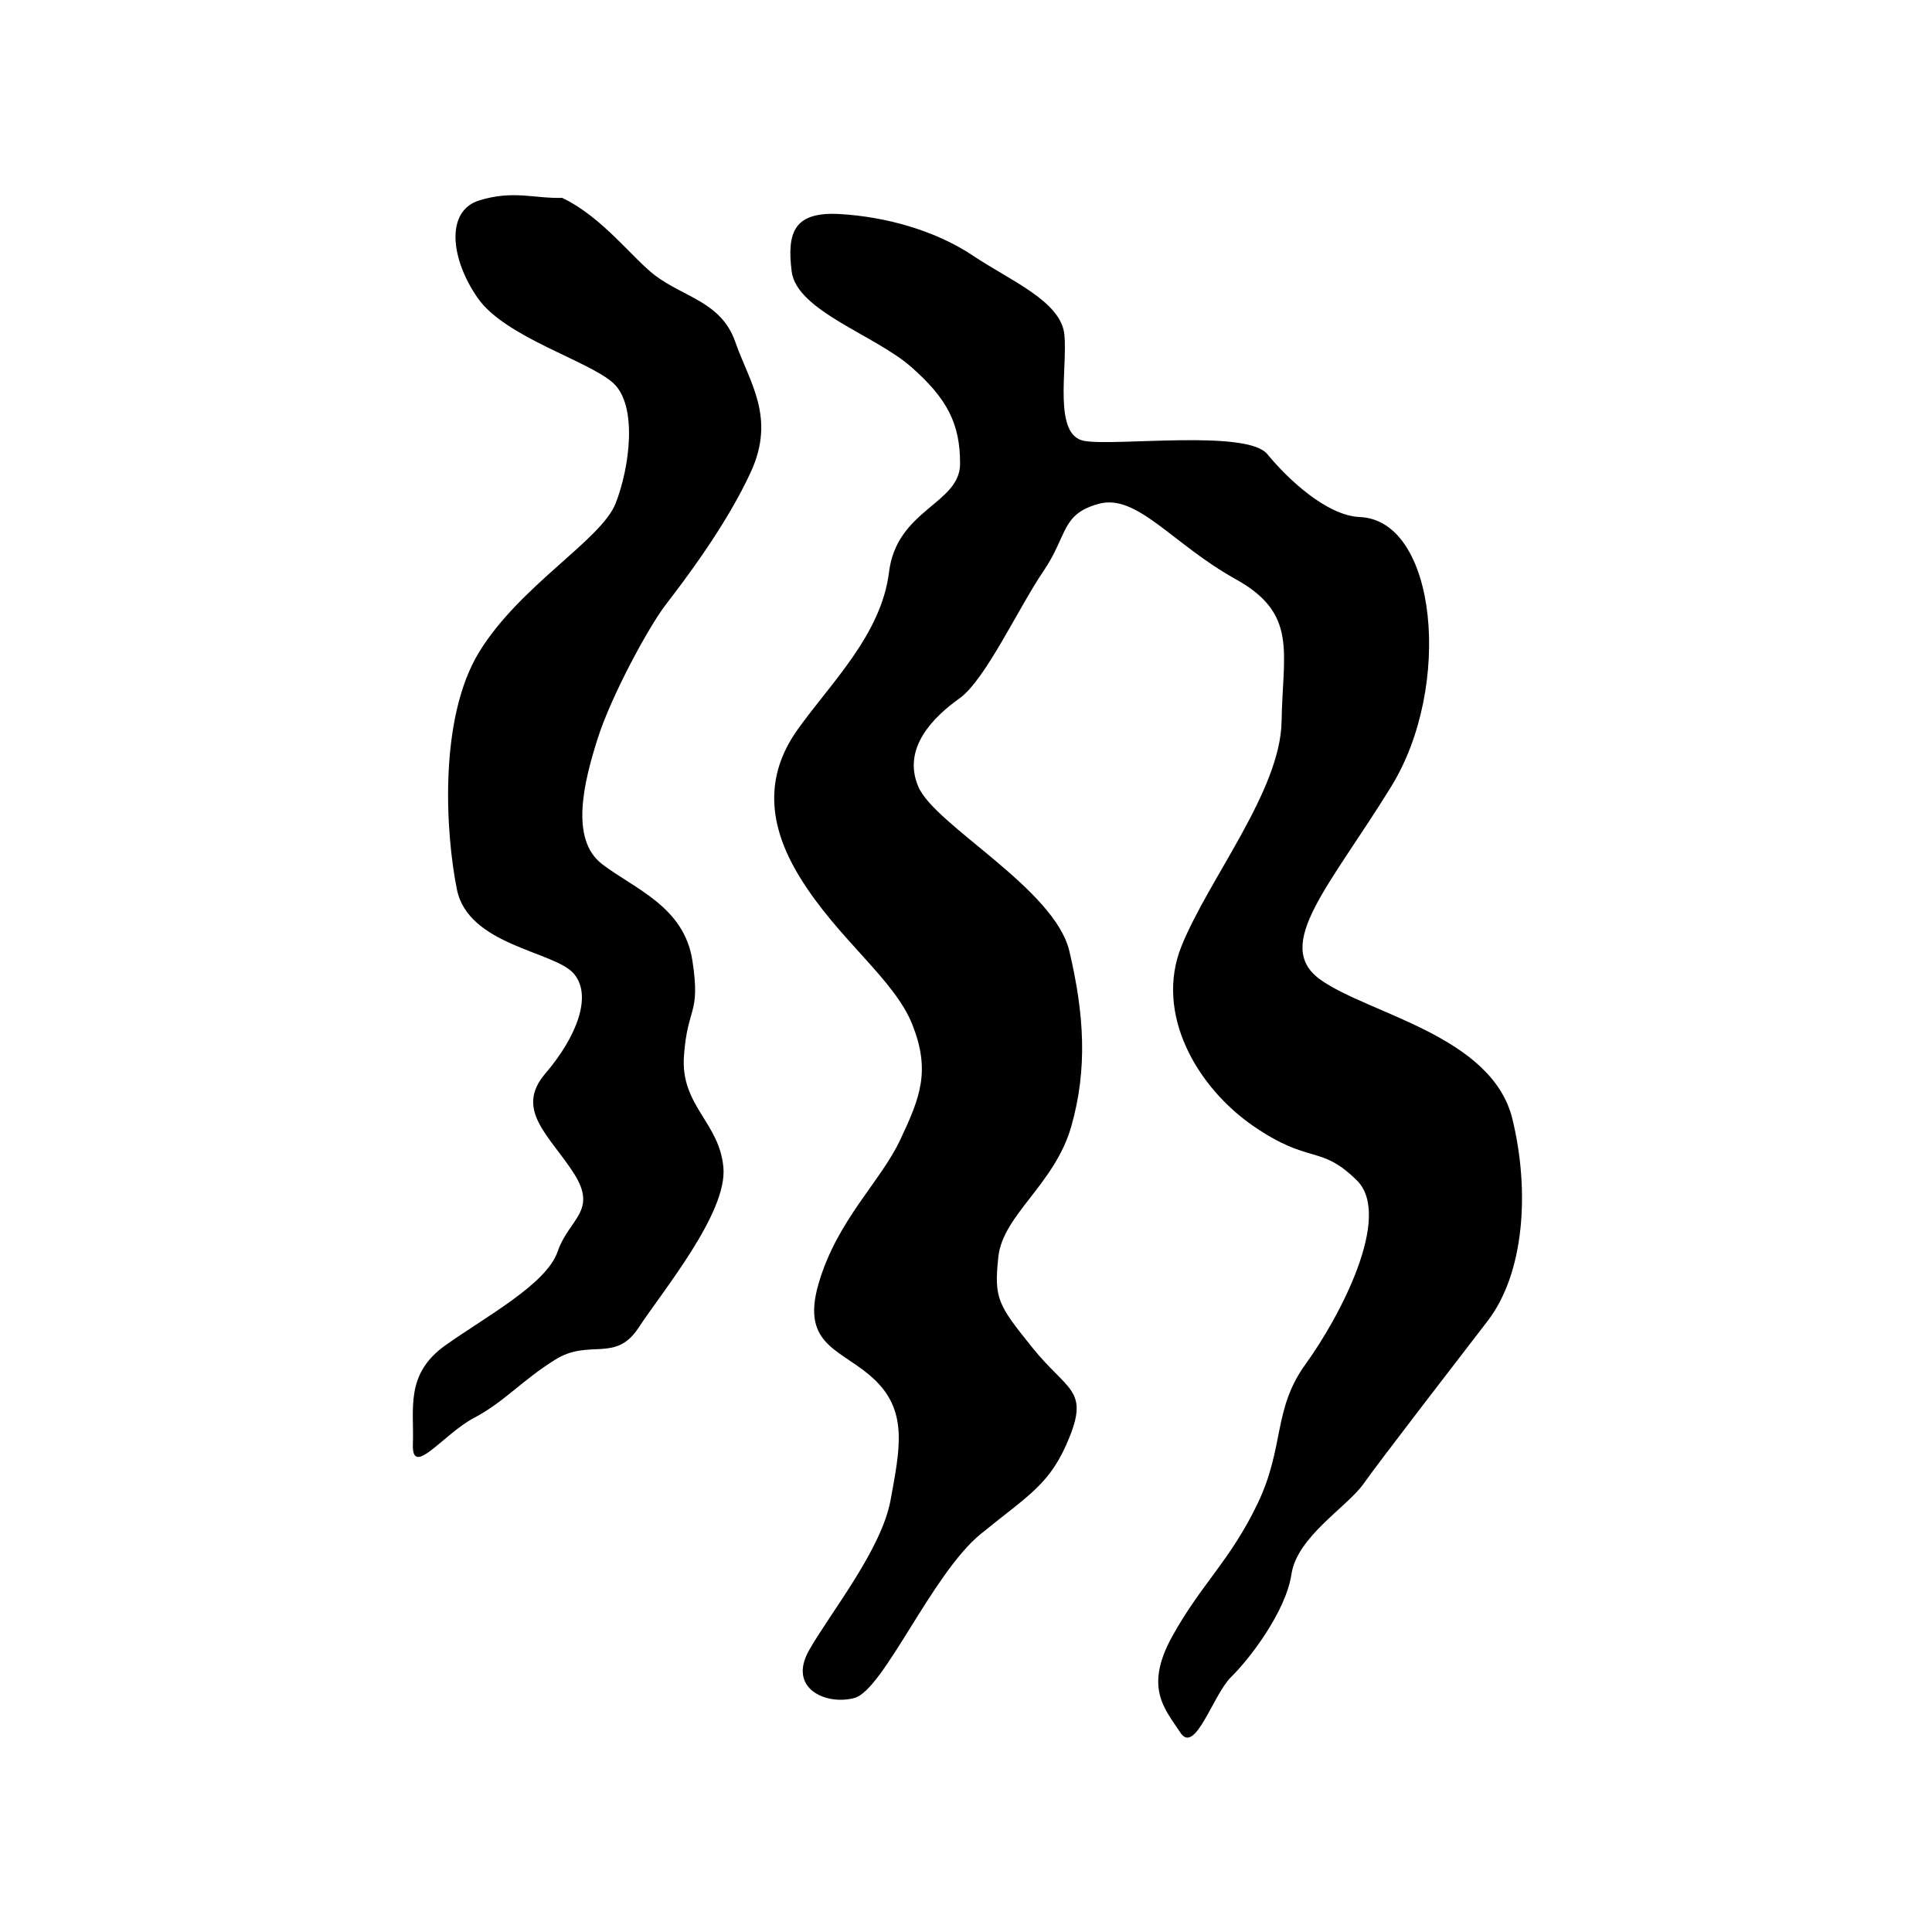 <?xml version="1.0" encoding="UTF-8" standalone="no"?>
<!DOCTYPE svg PUBLIC "-//W3C//DTD SVG 1.1//EN" "http://www.w3.org/Graphics/SVG/1.1/DTD/svg11.dtd">
<svg width="100%" height="100%" viewBox="0 0 501 501" version="1.1" xmlns="http://www.w3.org/2000/svg" xmlns:xlink="http://www.w3.org/1999/xlink" xml:space="preserve" style="fill-rule:evenodd;clip-rule:evenodd;stroke-linejoin:round;stroke-miterlimit:1.414;">
    <g transform="matrix(1,0,0,1,-1682,-2295)">
        <g id="to-.--ト" transform="matrix(1.538,0,0,1.652,1374.39,2956.39)">
            <rect x="200.586" y="-400.056" width="325.203" height="302.633" style="fill:none;"/>
            <g id="to" transform="matrix(6.761,0,0,6.292,-4211.09,-3942.09)">
                <path d="M686.345,575.794C688.272,575.873 688.662,580.021 687.131,582.51C685.601,584.999 684.166,586.468 685.352,587.328C686.539,588.188 689.639,588.719 690.149,590.811C690.591,592.627 690.441,594.663 689.534,595.846C688.804,596.796 686.845,599.333 686.436,599.912C686.028,600.492 684.78,601.228 684.639,602.167C684.497,603.107 683.59,604.286 683.135,604.731C682.68,605.176 682.237,606.69 681.866,606.116C681.494,605.541 680.949,605.01 681.671,603.709C682.393,602.407 683.112,601.828 683.793,600.409C684.474,598.991 684.17,598.057 684.995,596.921C685.82,595.785 687.182,593.236 686.266,592.338C685.351,591.44 685.102,591.958 683.693,590.99C682.284,590.022 681.219,588.184 681.896,586.501C682.574,584.817 684.364,582.628 684.393,580.891C684.421,579.155 684.806,578.206 683.242,577.34C681.679,576.473 680.788,575.204 679.837,575.463C678.887,575.722 679.07,576.238 678.451,577.148C677.832,578.057 677.004,579.86 676.36,580.318C675.717,580.775 674.919,581.558 675.335,582.523C675.751,583.489 678.733,585.062 679.101,586.625C679.469,588.189 679.559,589.552 679.148,590.997C678.736,592.443 677.444,593.2 677.33,594.247C677.217,595.294 677.318,595.445 678.177,596.514C679.035,597.582 679.582,597.554 679.107,598.74C678.633,599.926 678.107,600.171 676.89,601.164C675.673,602.157 674.464,605.064 673.739,605.256C673.014,605.447 672.074,605.007 672.609,604.066C673.143,603.124 674.414,601.561 674.642,600.317C674.869,599.072 675.076,598.133 674.274,597.344C673.472,596.554 672.385,596.512 672.845,594.923C673.306,593.334 674.385,592.388 674.883,591.33C675.381,590.273 675.641,589.613 675.187,588.461C674.732,587.309 673.325,586.33 672.37,584.764C671.589,583.484 671.491,582.271 672.317,581.105C673.143,579.94 674.41,578.734 674.603,577.168C674.795,575.602 676.371,575.467 676.375,574.469C676.378,573.47 676.059,572.844 675.155,572.048C674.25,571.252 672.297,570.648 672.175,569.665C672.053,568.683 672.238,568.168 673.381,568.235C674.524,568.302 675.757,568.644 676.699,569.274C677.641,569.904 678.892,570.411 678.976,571.241C679.061,572.072 678.68,573.758 679.475,573.895C680.27,574.031 683.527,573.603 684.037,574.224C684.547,574.845 685.516,575.759 686.345,575.794ZM666.452,567.831C667.451,568.305 668.215,569.346 668.766,569.764C669.498,570.318 670.422,570.426 670.77,571.427C671.118,572.429 671.787,573.296 671.157,574.669C670.527,576.042 669.442,577.448 669.026,577.992C668.61,578.536 667.68,580.242 667.337,581.321C666.994,582.399 666.638,583.829 667.445,584.45C668.253,585.071 669.496,585.507 669.701,586.867C669.907,588.227 669.577,587.987 669.489,589.236C669.401,590.486 670.376,590.889 670.473,592.025C670.571,593.162 668.957,595.102 668.358,596.017C667.779,596.903 667.132,596.283 666.282,596.813C665.432,597.343 665.017,597.865 664.25,598.27C663.482,598.676 662.695,599.786 662.729,598.92C662.763,598.055 662.526,597.181 663.535,596.461C664.543,595.742 666.059,594.936 666.339,594.118C666.62,593.301 667.343,593.112 666.749,592.176C666.154,591.24 665.253,590.587 666.031,589.678C666.809,588.77 667.223,587.726 666.733,587.175C666.242,586.624 664.109,586.478 663.827,585.084C663.546,583.69 663.364,580.825 664.382,579.161C665.4,577.498 667.427,576.366 667.785,575.453C668.142,574.54 668.335,573.004 667.724,572.45C667.114,571.895 665.034,571.311 664.35,570.335C663.666,569.359 663.535,568.156 664.386,567.894C665.237,567.632 665.764,567.852 666.452,567.831Z"/>
            </g>
        </g>
    </g>
</svg>
